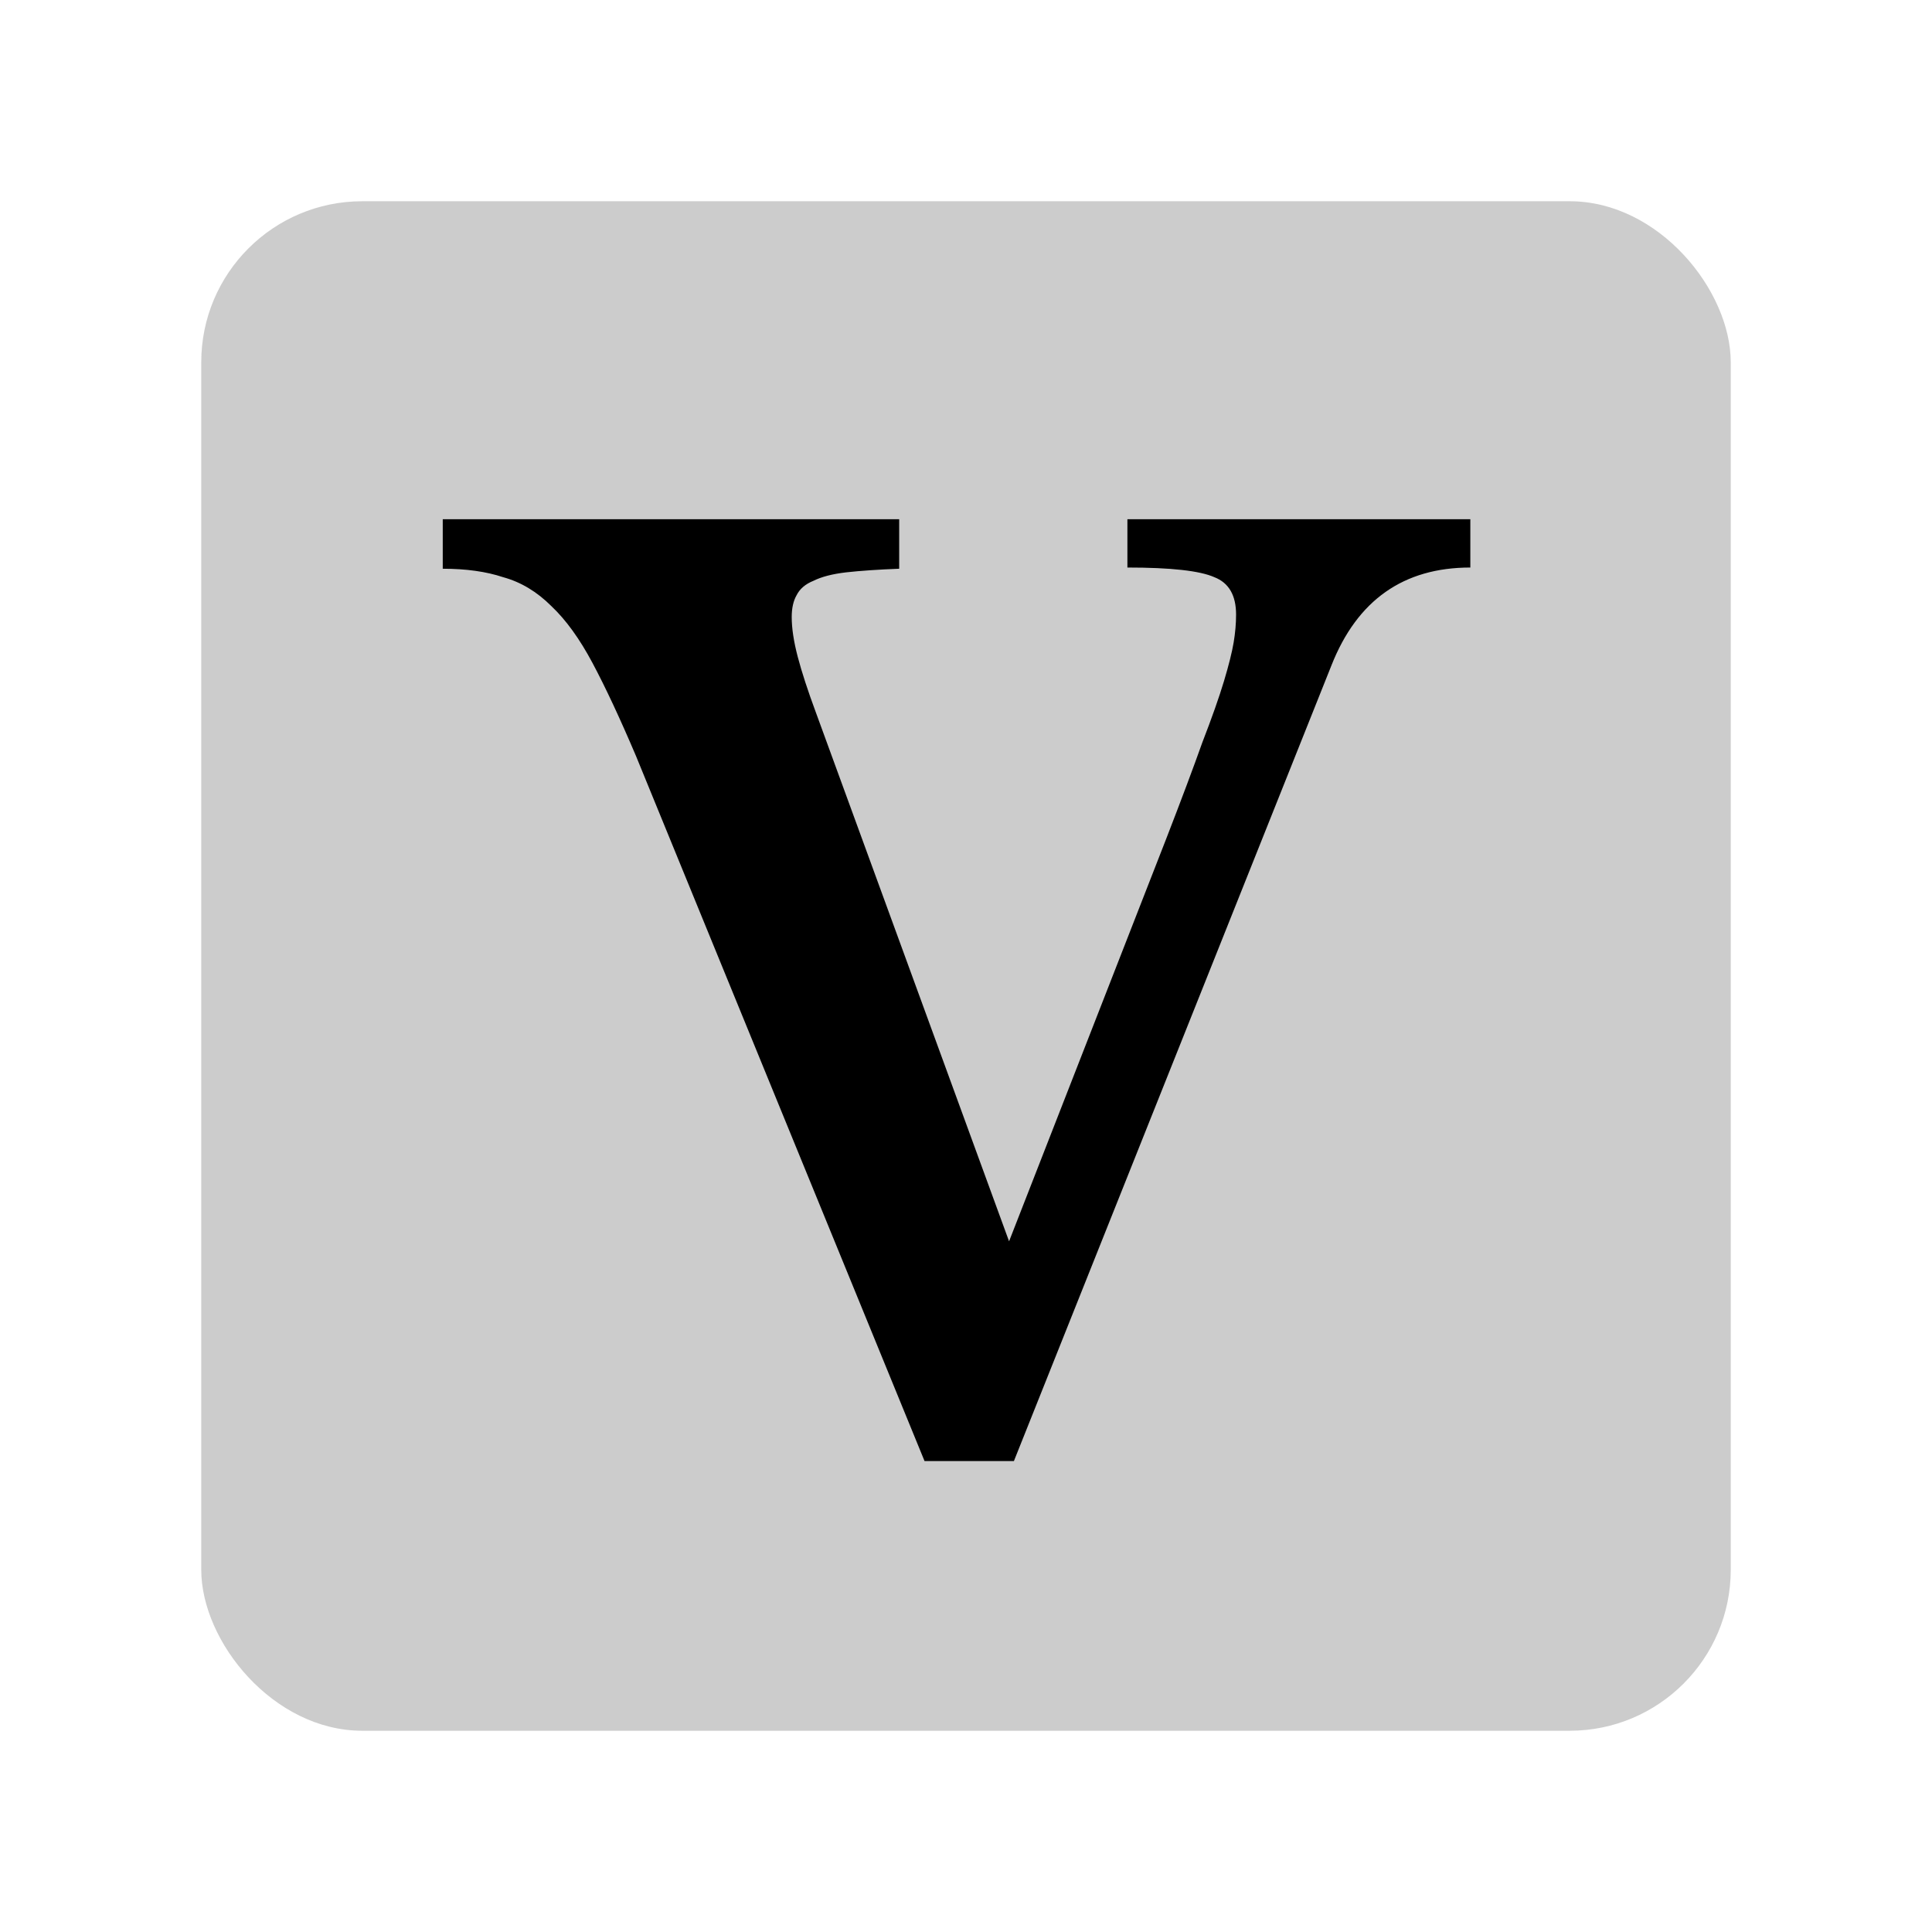 <svg width="48" height="48" viewBox="0 0 48 48" fill="none" xmlns="http://www.w3.org/2000/svg">
<g id="letters/serif-v">
<rect id="Rectangle 48" opacity="0.2" x="5" y="5" width="38" height="38" rx="4" fill="black"/>
<path id="V" d="M25.07 30.84L28.97 20.85C29.35 19.87 29.65 19.07 29.87 18.45C30.11 17.83 30.29 17.32 30.41 16.92C30.53 16.52 30.61 16.2 30.65 15.96C30.69 15.72 30.71 15.49 30.71 15.27C30.71 14.79 30.53 14.48 30.17 14.34C29.81 14.18 29.09 14.1 28.01 14.1V12.9H36.53V14.1C34.87 14.1 33.72 14.91 33.08 16.53L25.19 36.3H22.97L15.8 18.78C15.4 17.84 15.04 17.07 14.72 16.47C14.4 15.87 14.06 15.4 13.7 15.06C13.34 14.7 12.94 14.46 12.5 14.34C12.08 14.2 11.58 14.13 11 14.13V12.9H22.34V14.13C21.82 14.15 21.38 14.18 21.02 14.22C20.68 14.26 20.41 14.33 20.21 14.43C20.01 14.51 19.87 14.63 19.79 14.79C19.71 14.93 19.67 15.11 19.67 15.33C19.67 15.61 19.72 15.94 19.82 16.32C19.92 16.7 20.07 17.16 20.27 17.7L25.07 30.84Z" fill="black"/>
</g>
</svg>
